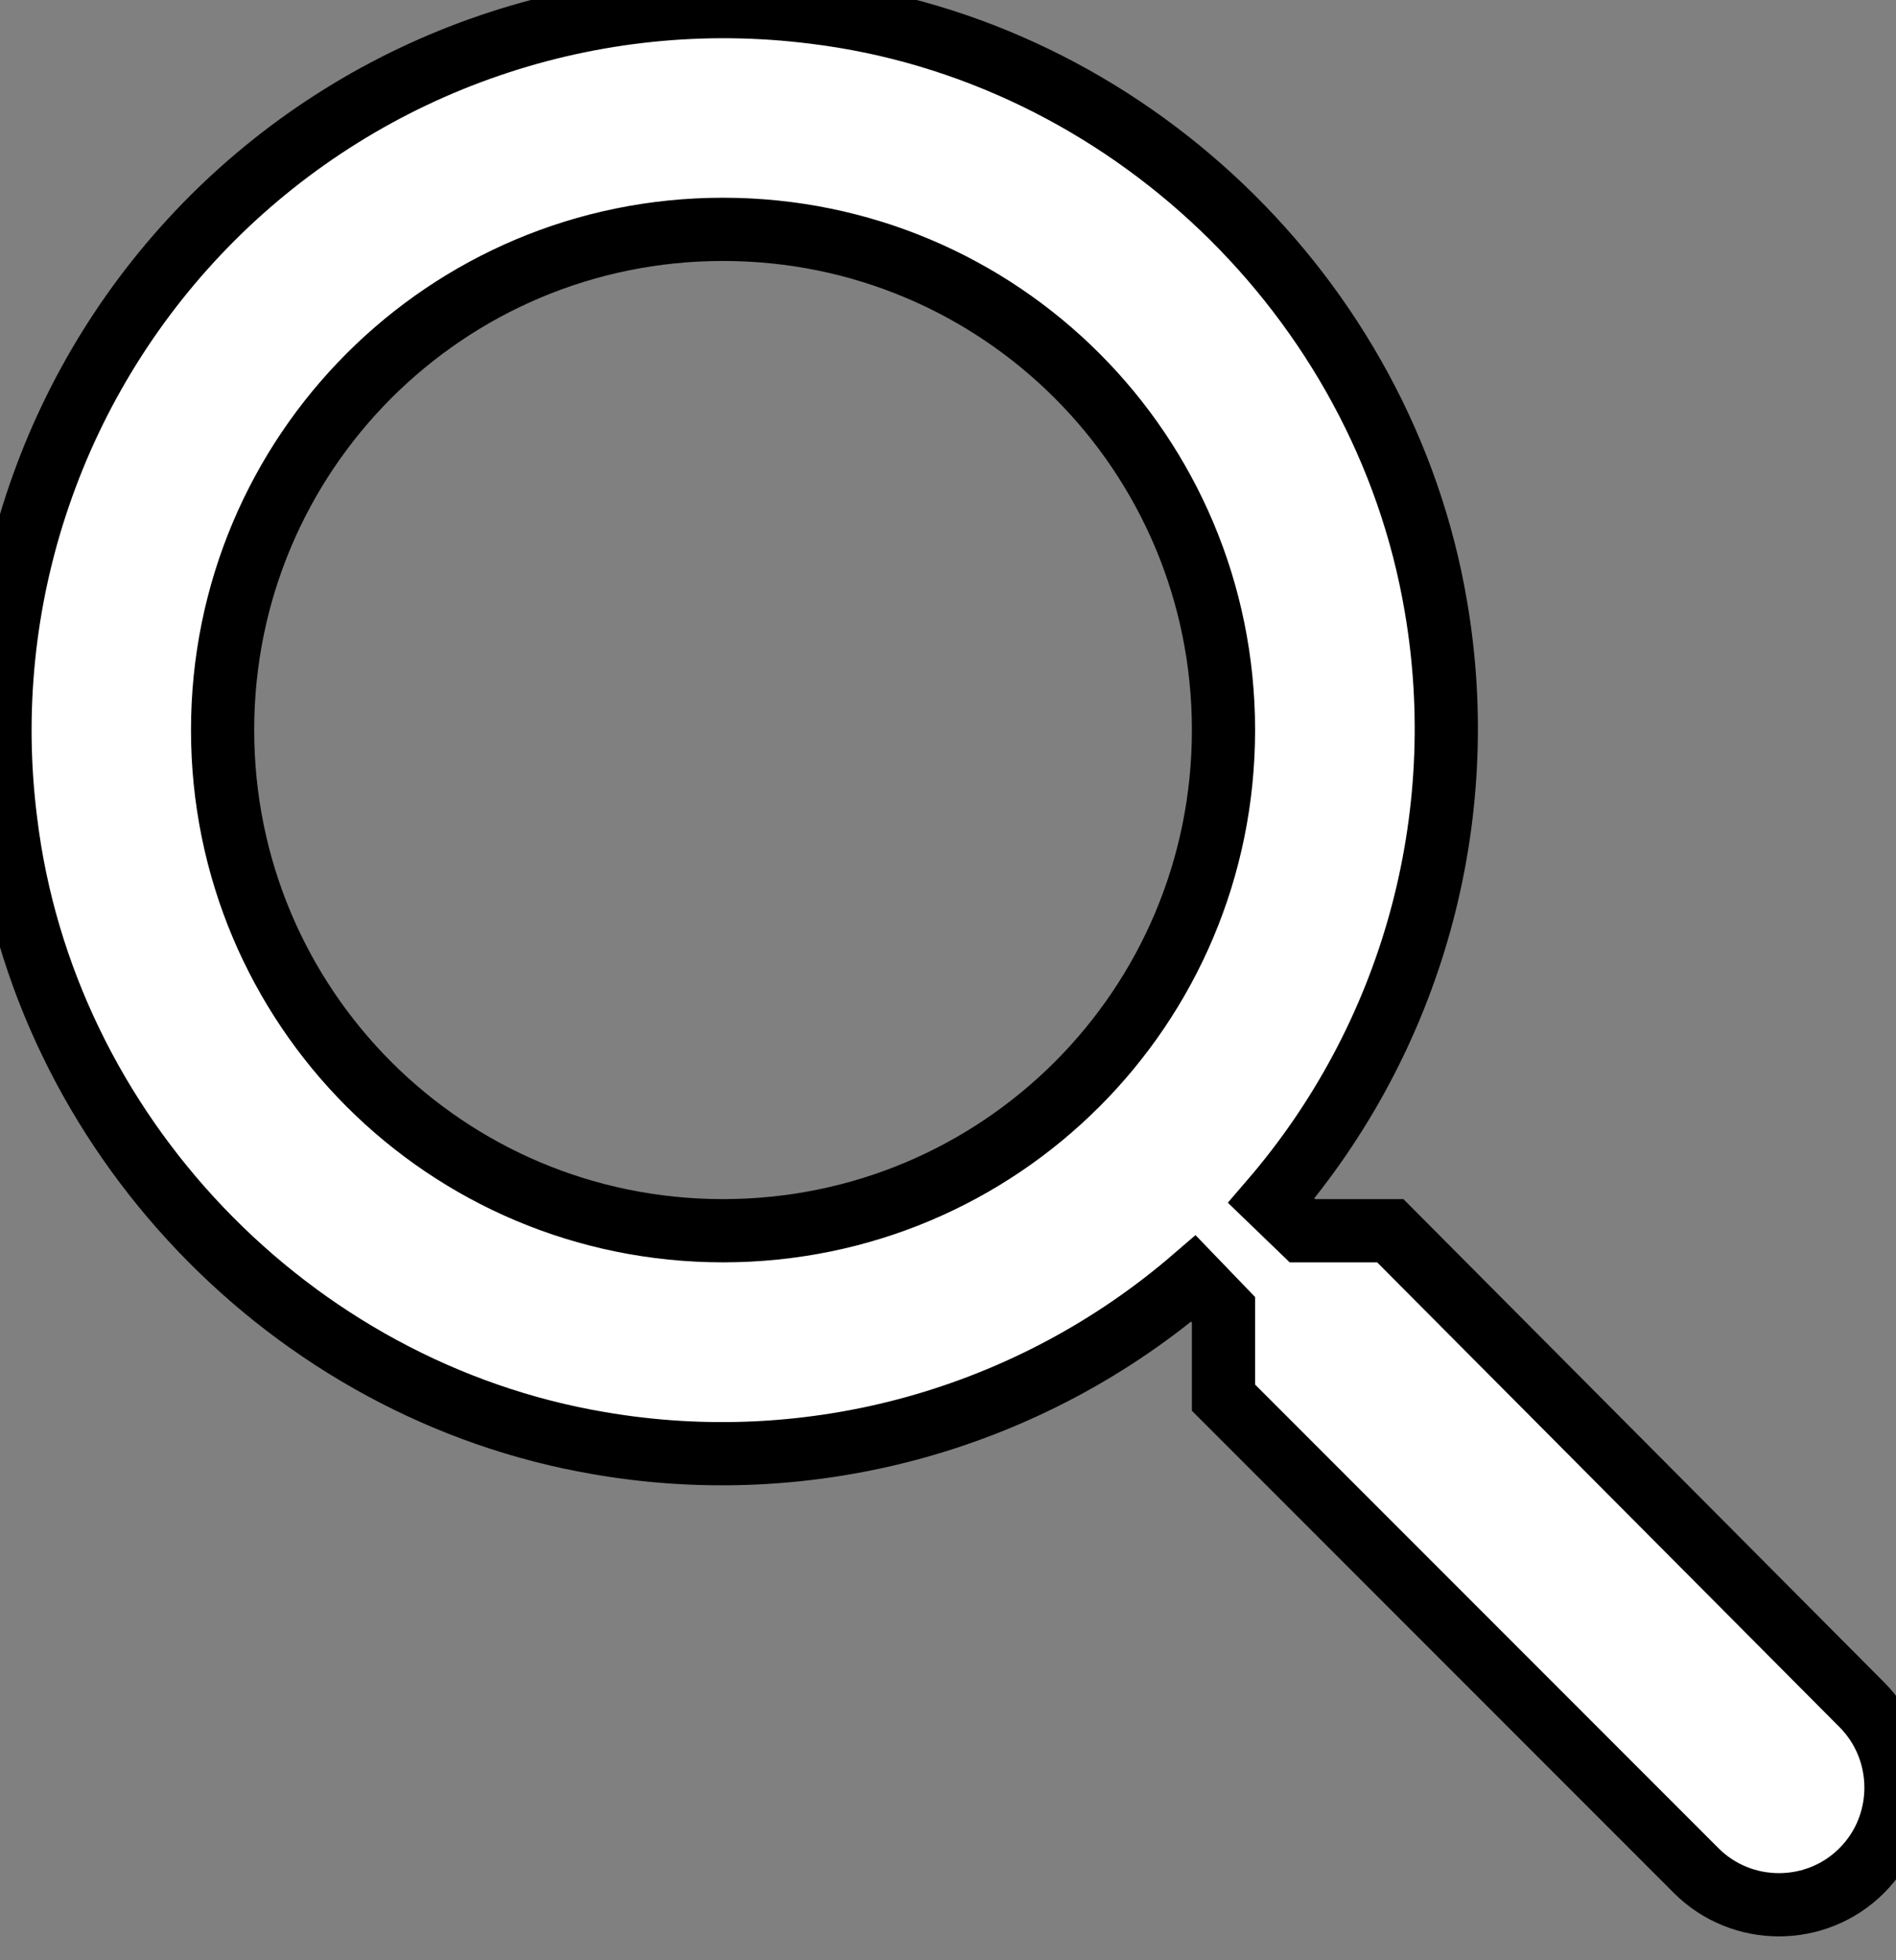 <svg width="30" height="31" viewBox="0 0 30 31" fill="current" stroke="current" xmlns="http://www.w3.org/2000/svg">
<rect x="0" y="0" width="30" height="31" fill="#808080" stroke="none"/>
<path d="M21.998 19.463H20.608L20.115 18.988C21.215 17.711 22.019 16.206 22.469 14.582C22.919 12.957 23.005 11.253 22.72 9.592C21.892 4.7 17.81 0.794 12.883 0.195C11.151 -0.024 9.392 0.156 7.74 0.722C6.088 1.287 4.587 2.223 3.353 3.457C2.118 4.692 1.182 6.193 0.617 7.845C0.051 9.496 -0.129 11.256 0.091 12.988C0.689 17.915 4.595 21.997 9.487 22.824C11.148 23.11 12.852 23.024 14.477 22.574C16.101 22.123 17.606 21.32 18.884 20.22L19.359 20.713V22.103L26.837 29.581C27.558 30.303 28.738 30.303 29.459 29.581C30.18 28.86 30.18 27.681 29.459 26.959L21.998 19.463ZM11.44 19.463C7.059 19.463 3.522 15.927 3.522 11.545C3.522 7.164 7.059 3.627 11.44 3.627C15.822 3.627 19.359 7.164 19.359 11.545C19.359 15.927 15.822 19.463 11.44 19.463Z" fill="white"/>
</svg>
